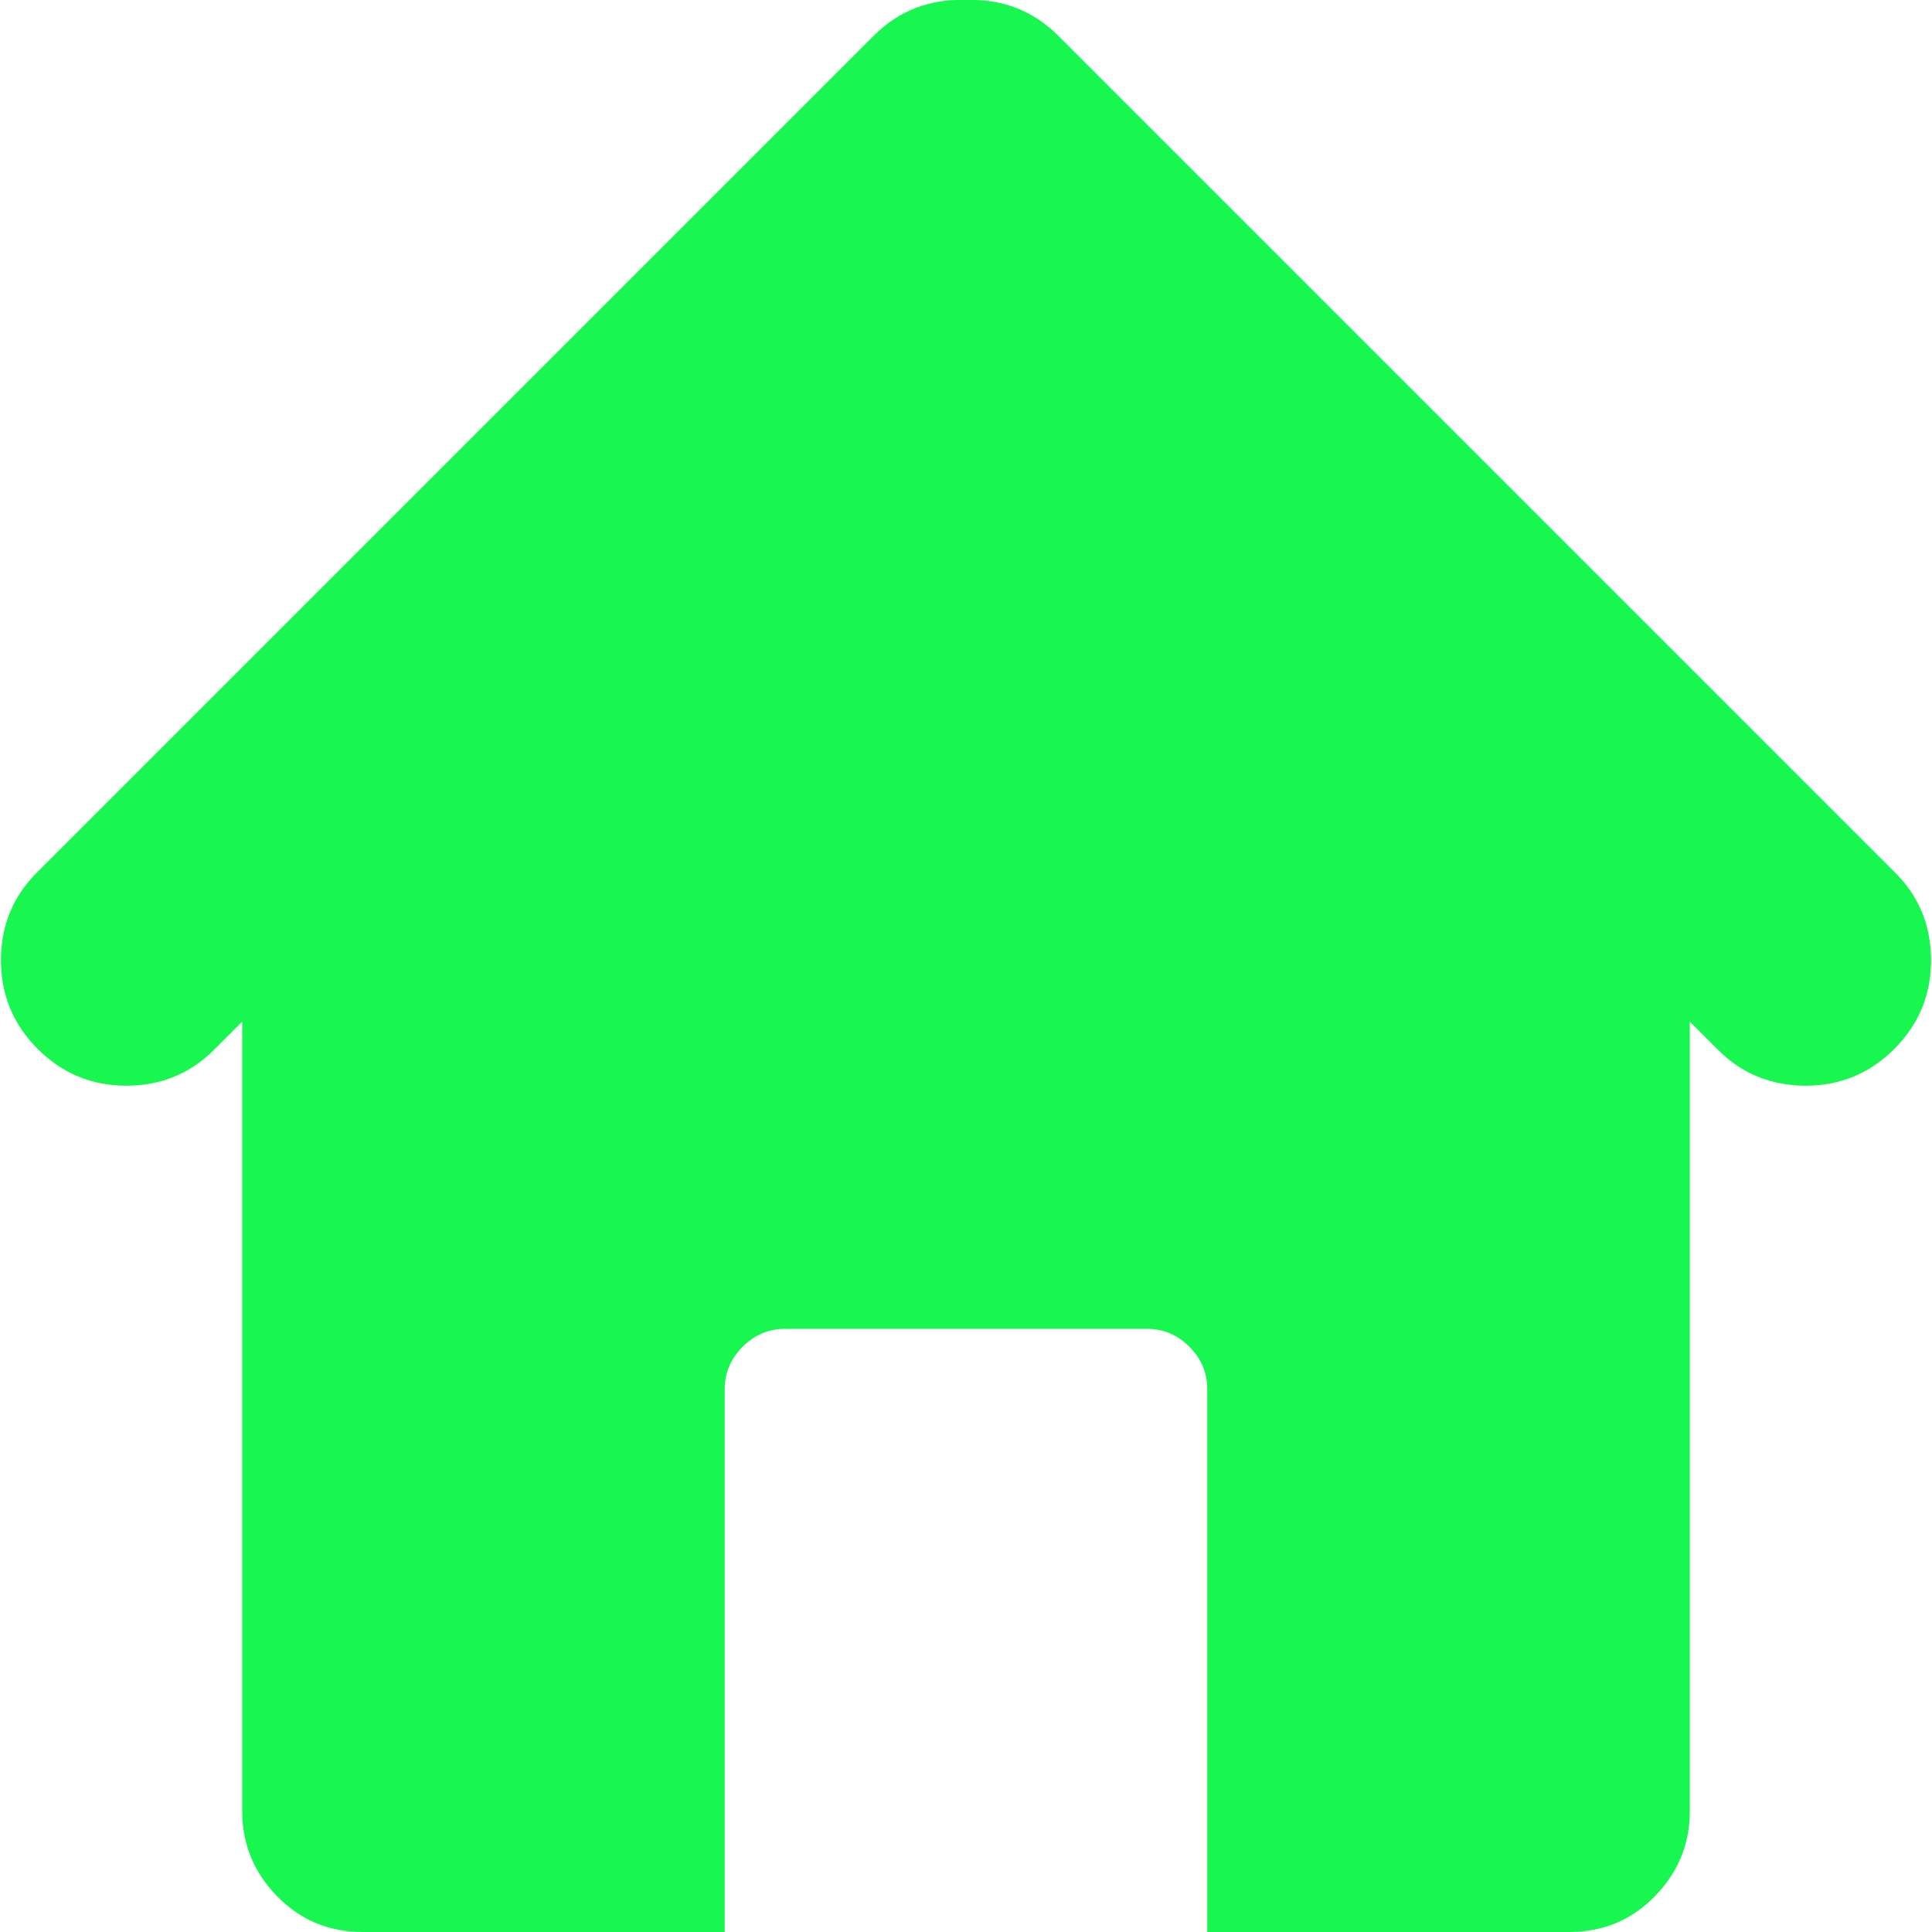 <svg xmlns="http://www.w3.org/2000/svg" width="512" height="512" viewBox="0 0 1024 1025"><path fill="#18f74f" d="M1004.5 556.5Q985 576 957.5 576T911 557l-15-15v419q0 26-18.5 45t-45.5 19H640V737q0-13-9.5-22.5T608 705H416q-13 0-22.5 9.5T384 737v288H192q-27 0-45.5-19T128 961V542l-15 15q-19 19-46.5 19t-47-19.5t-19.5-47T19 463L463 19q20-20 49-19q29-1 49 19l444 444q19 19 19 46.5t-19.5 47z"/></svg>